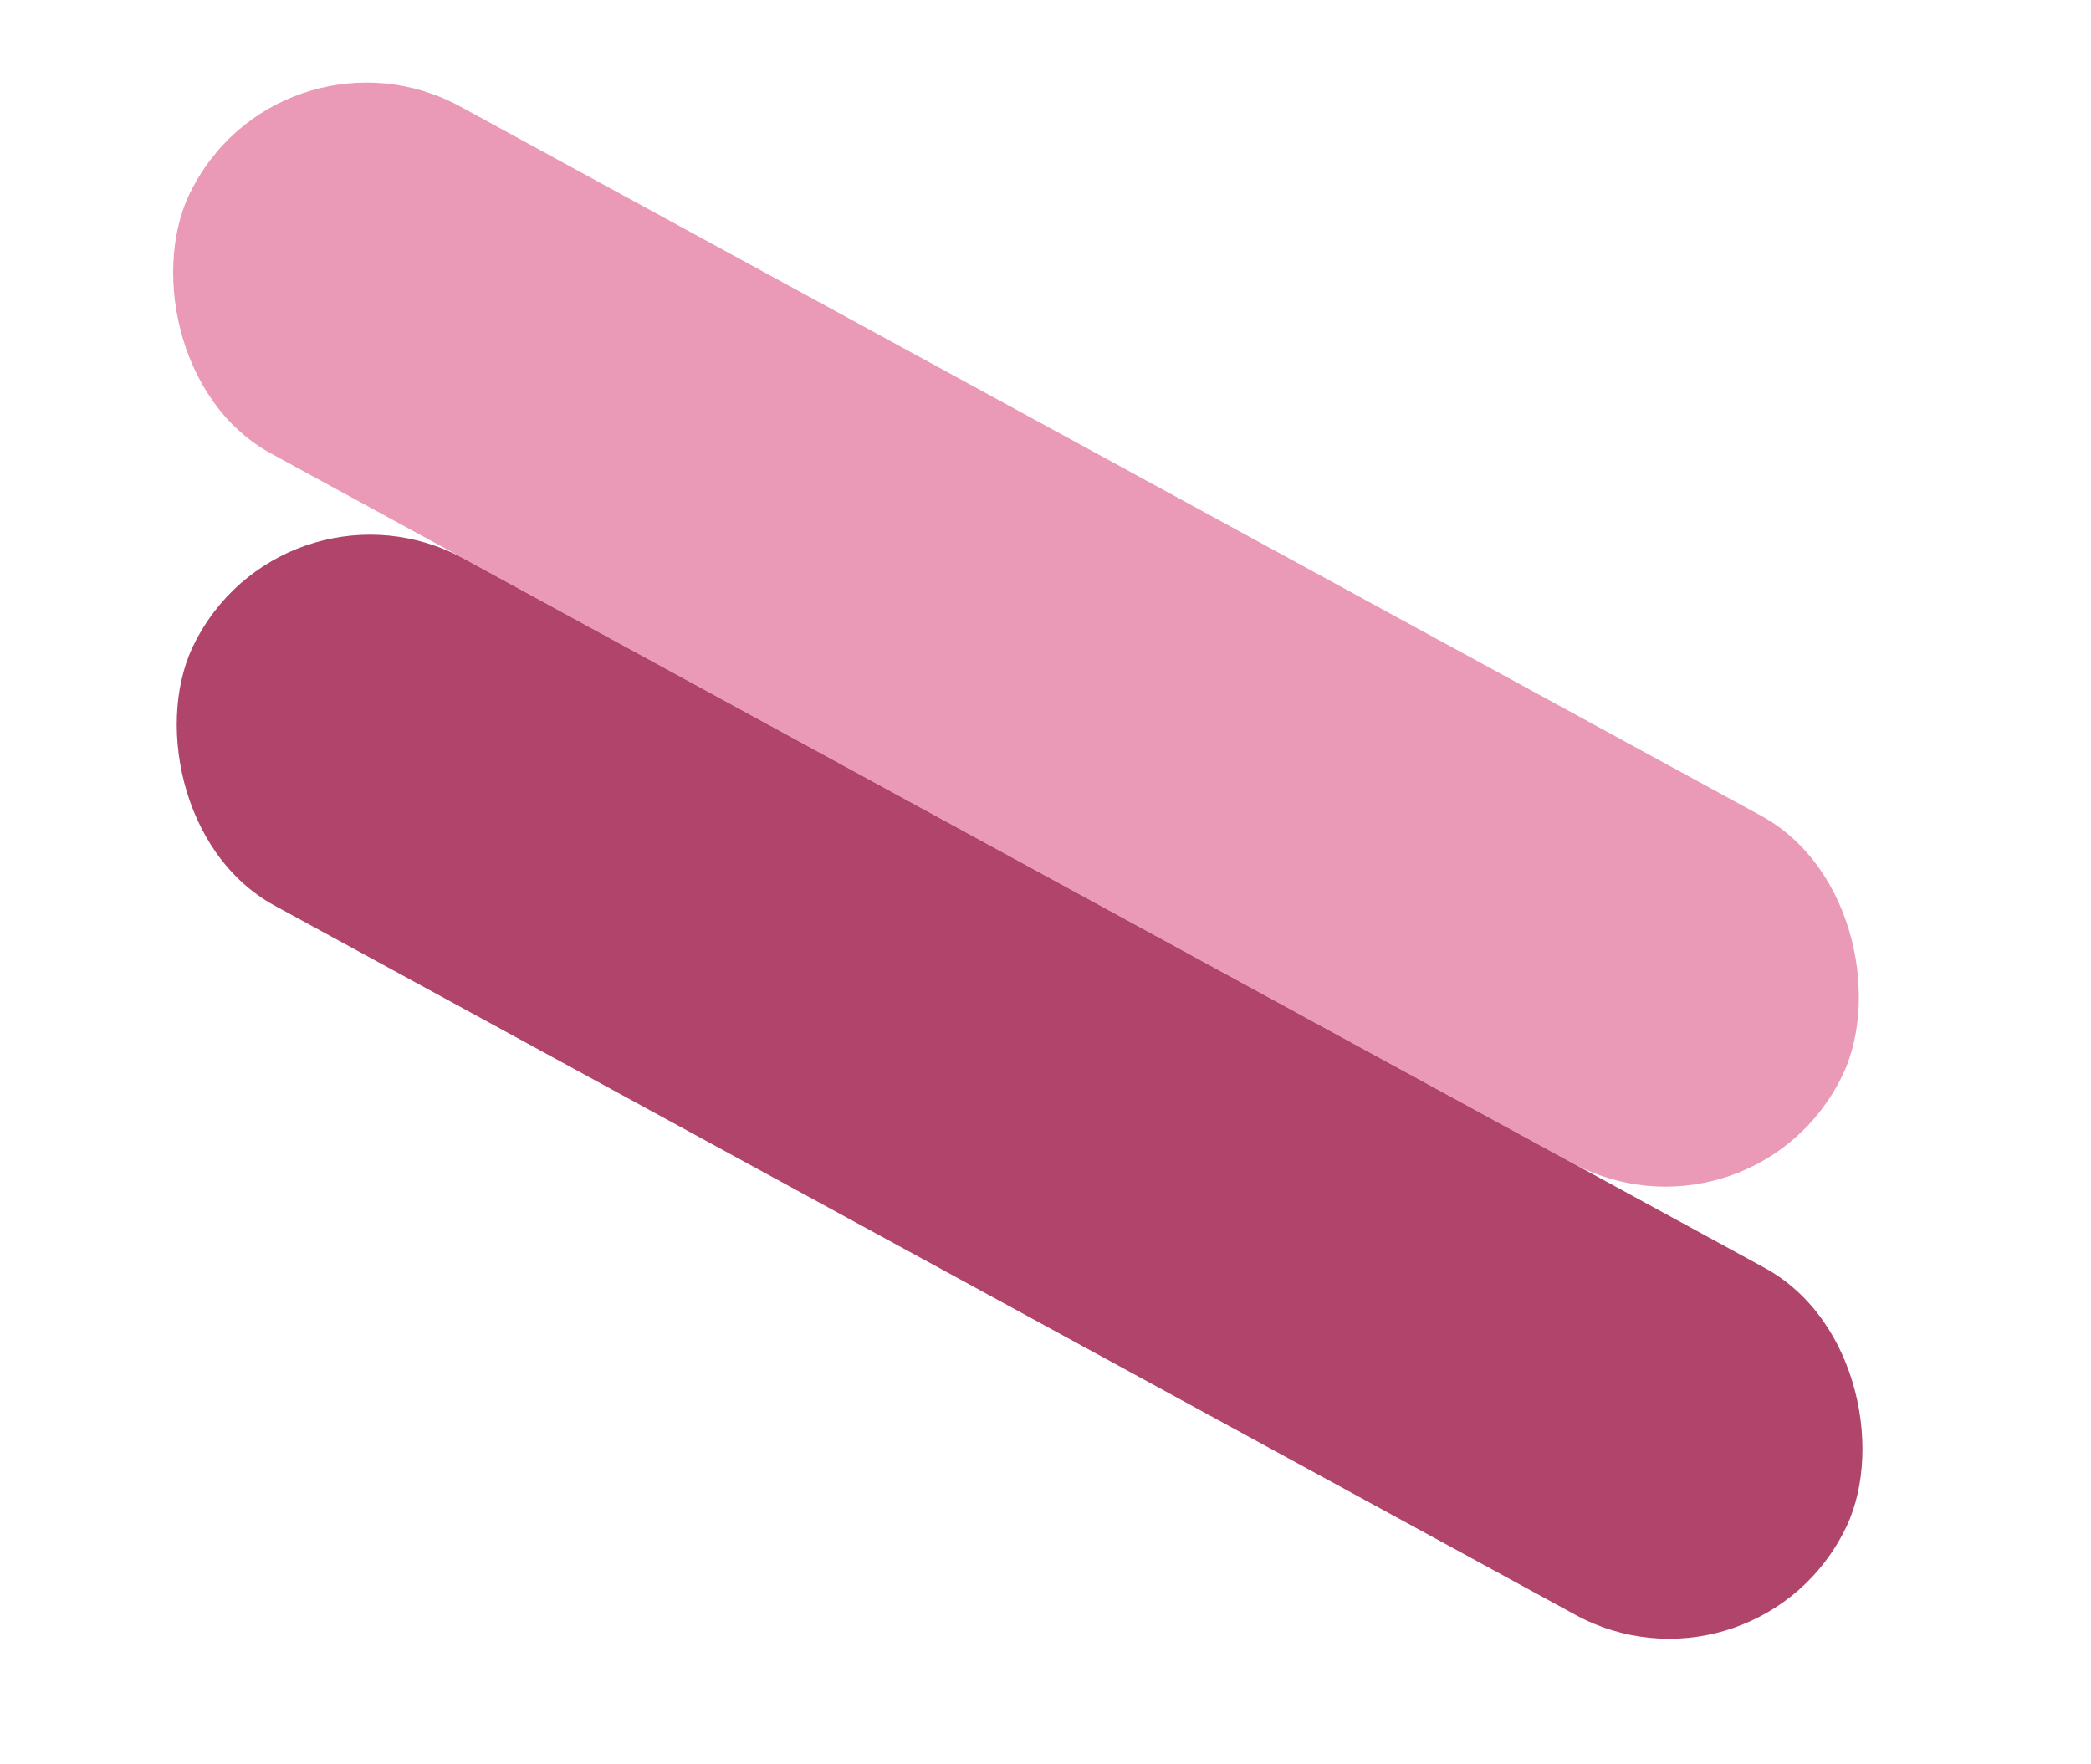 <svg width="32" height="27" viewBox="0 0 32 27" fill="none" xmlns="http://www.w3.org/2000/svg">
<rect x="4.409" y="0.194" width="28.673" height="6.048" rx="3" transform="rotate(28.599 4.409 0.194)" fill="#EA99B6"/>
<rect x="4.464" y="7.113" width="28.673" height="6.048" rx="3" transform="rotate(28.599 4.464 7.113)" fill="#B0446B"/>
</svg>
